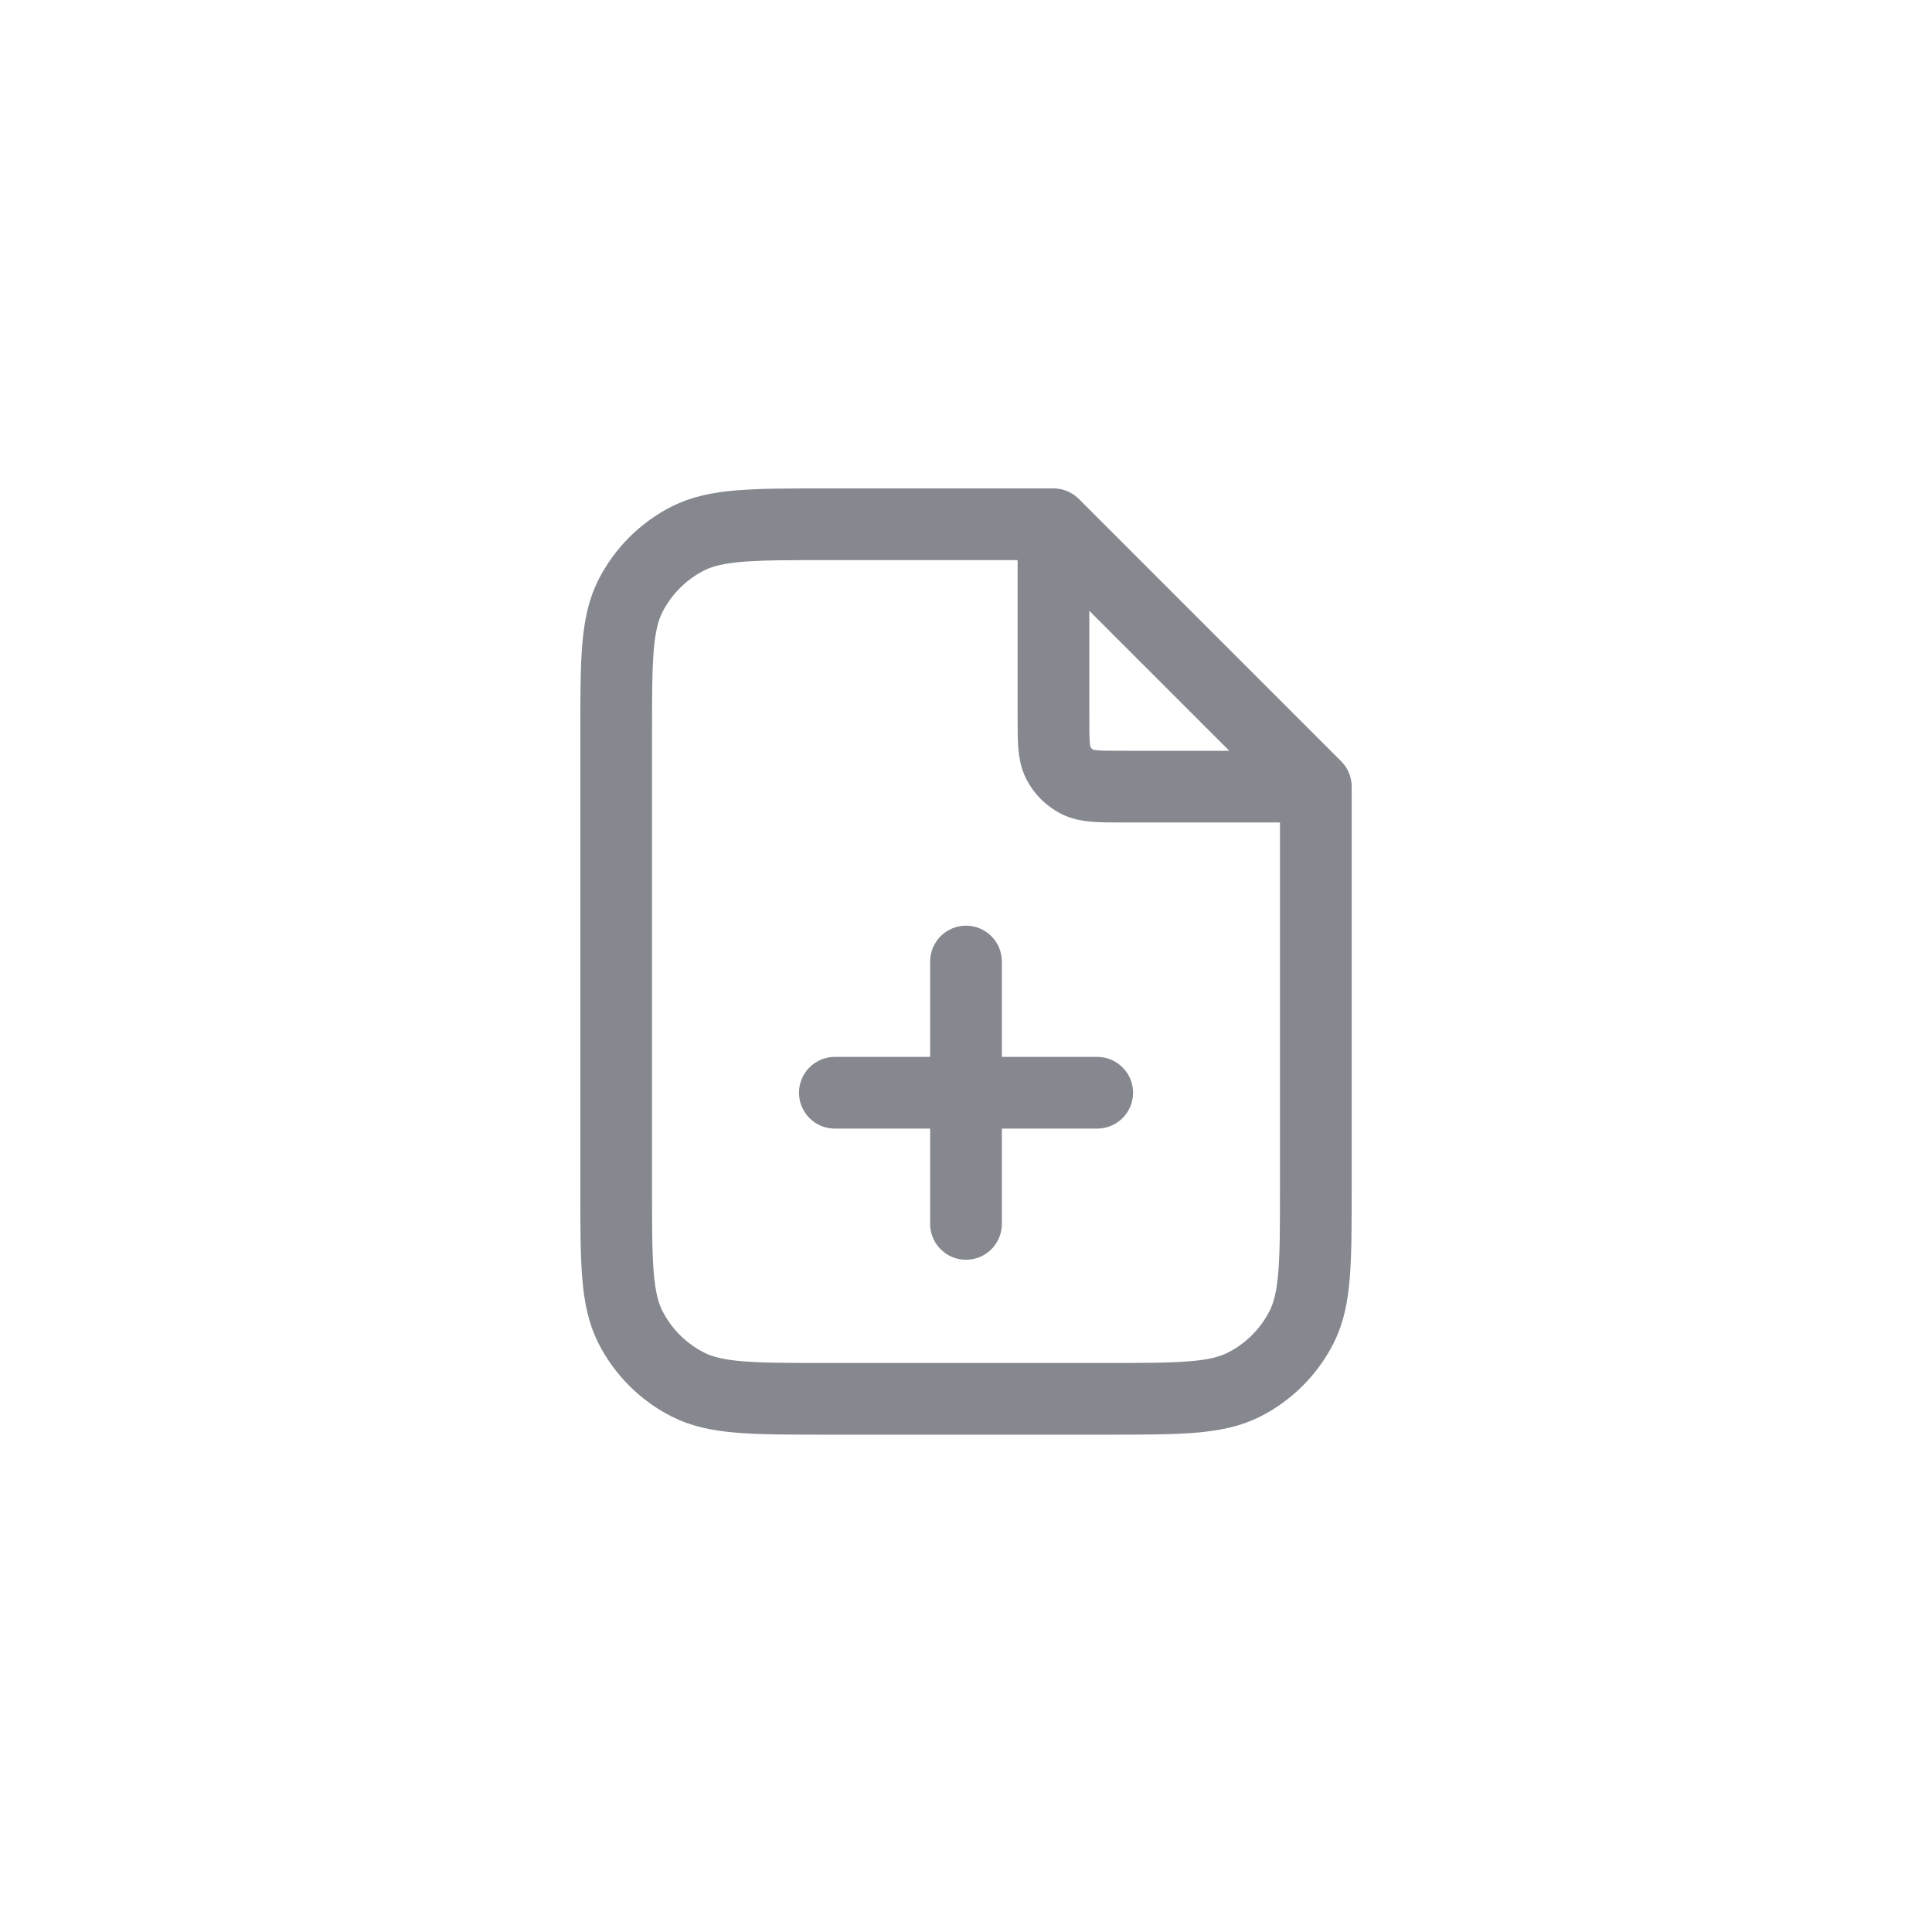<svg width="45" height="45" viewBox="0 0 45 45" fill="none" xmlns="http://www.w3.org/2000/svg">
<path d="M24.537 12.486V16.692C24.537 17.263 24.537 17.548 24.648 17.766C24.746 17.958 24.902 18.113 25.093 18.211C25.311 18.322 25.596 18.322 26.167 18.322H30.374M22.5 28.507V22.396M19.445 25.452H25.556M24.537 12.211H19.241C17.529 12.211 16.674 12.211 16.02 12.544C15.445 12.837 14.978 13.304 14.685 13.879C14.352 14.533 14.352 15.389 14.352 17.1V27.692C14.352 29.404 14.352 30.259 14.685 30.913C14.978 31.488 15.445 31.955 16.02 32.248C16.674 32.581 17.529 32.581 19.241 32.581H25.759C27.471 32.581 28.326 32.581 28.98 32.248C29.555 31.955 30.022 31.488 30.315 30.913C30.648 30.259 30.648 29.404 30.648 27.692V18.322L24.537 12.211Z" stroke="#85888E" stroke-width="1.67" stroke-linecap="round" stroke-linejoin="round"/>
</svg>
